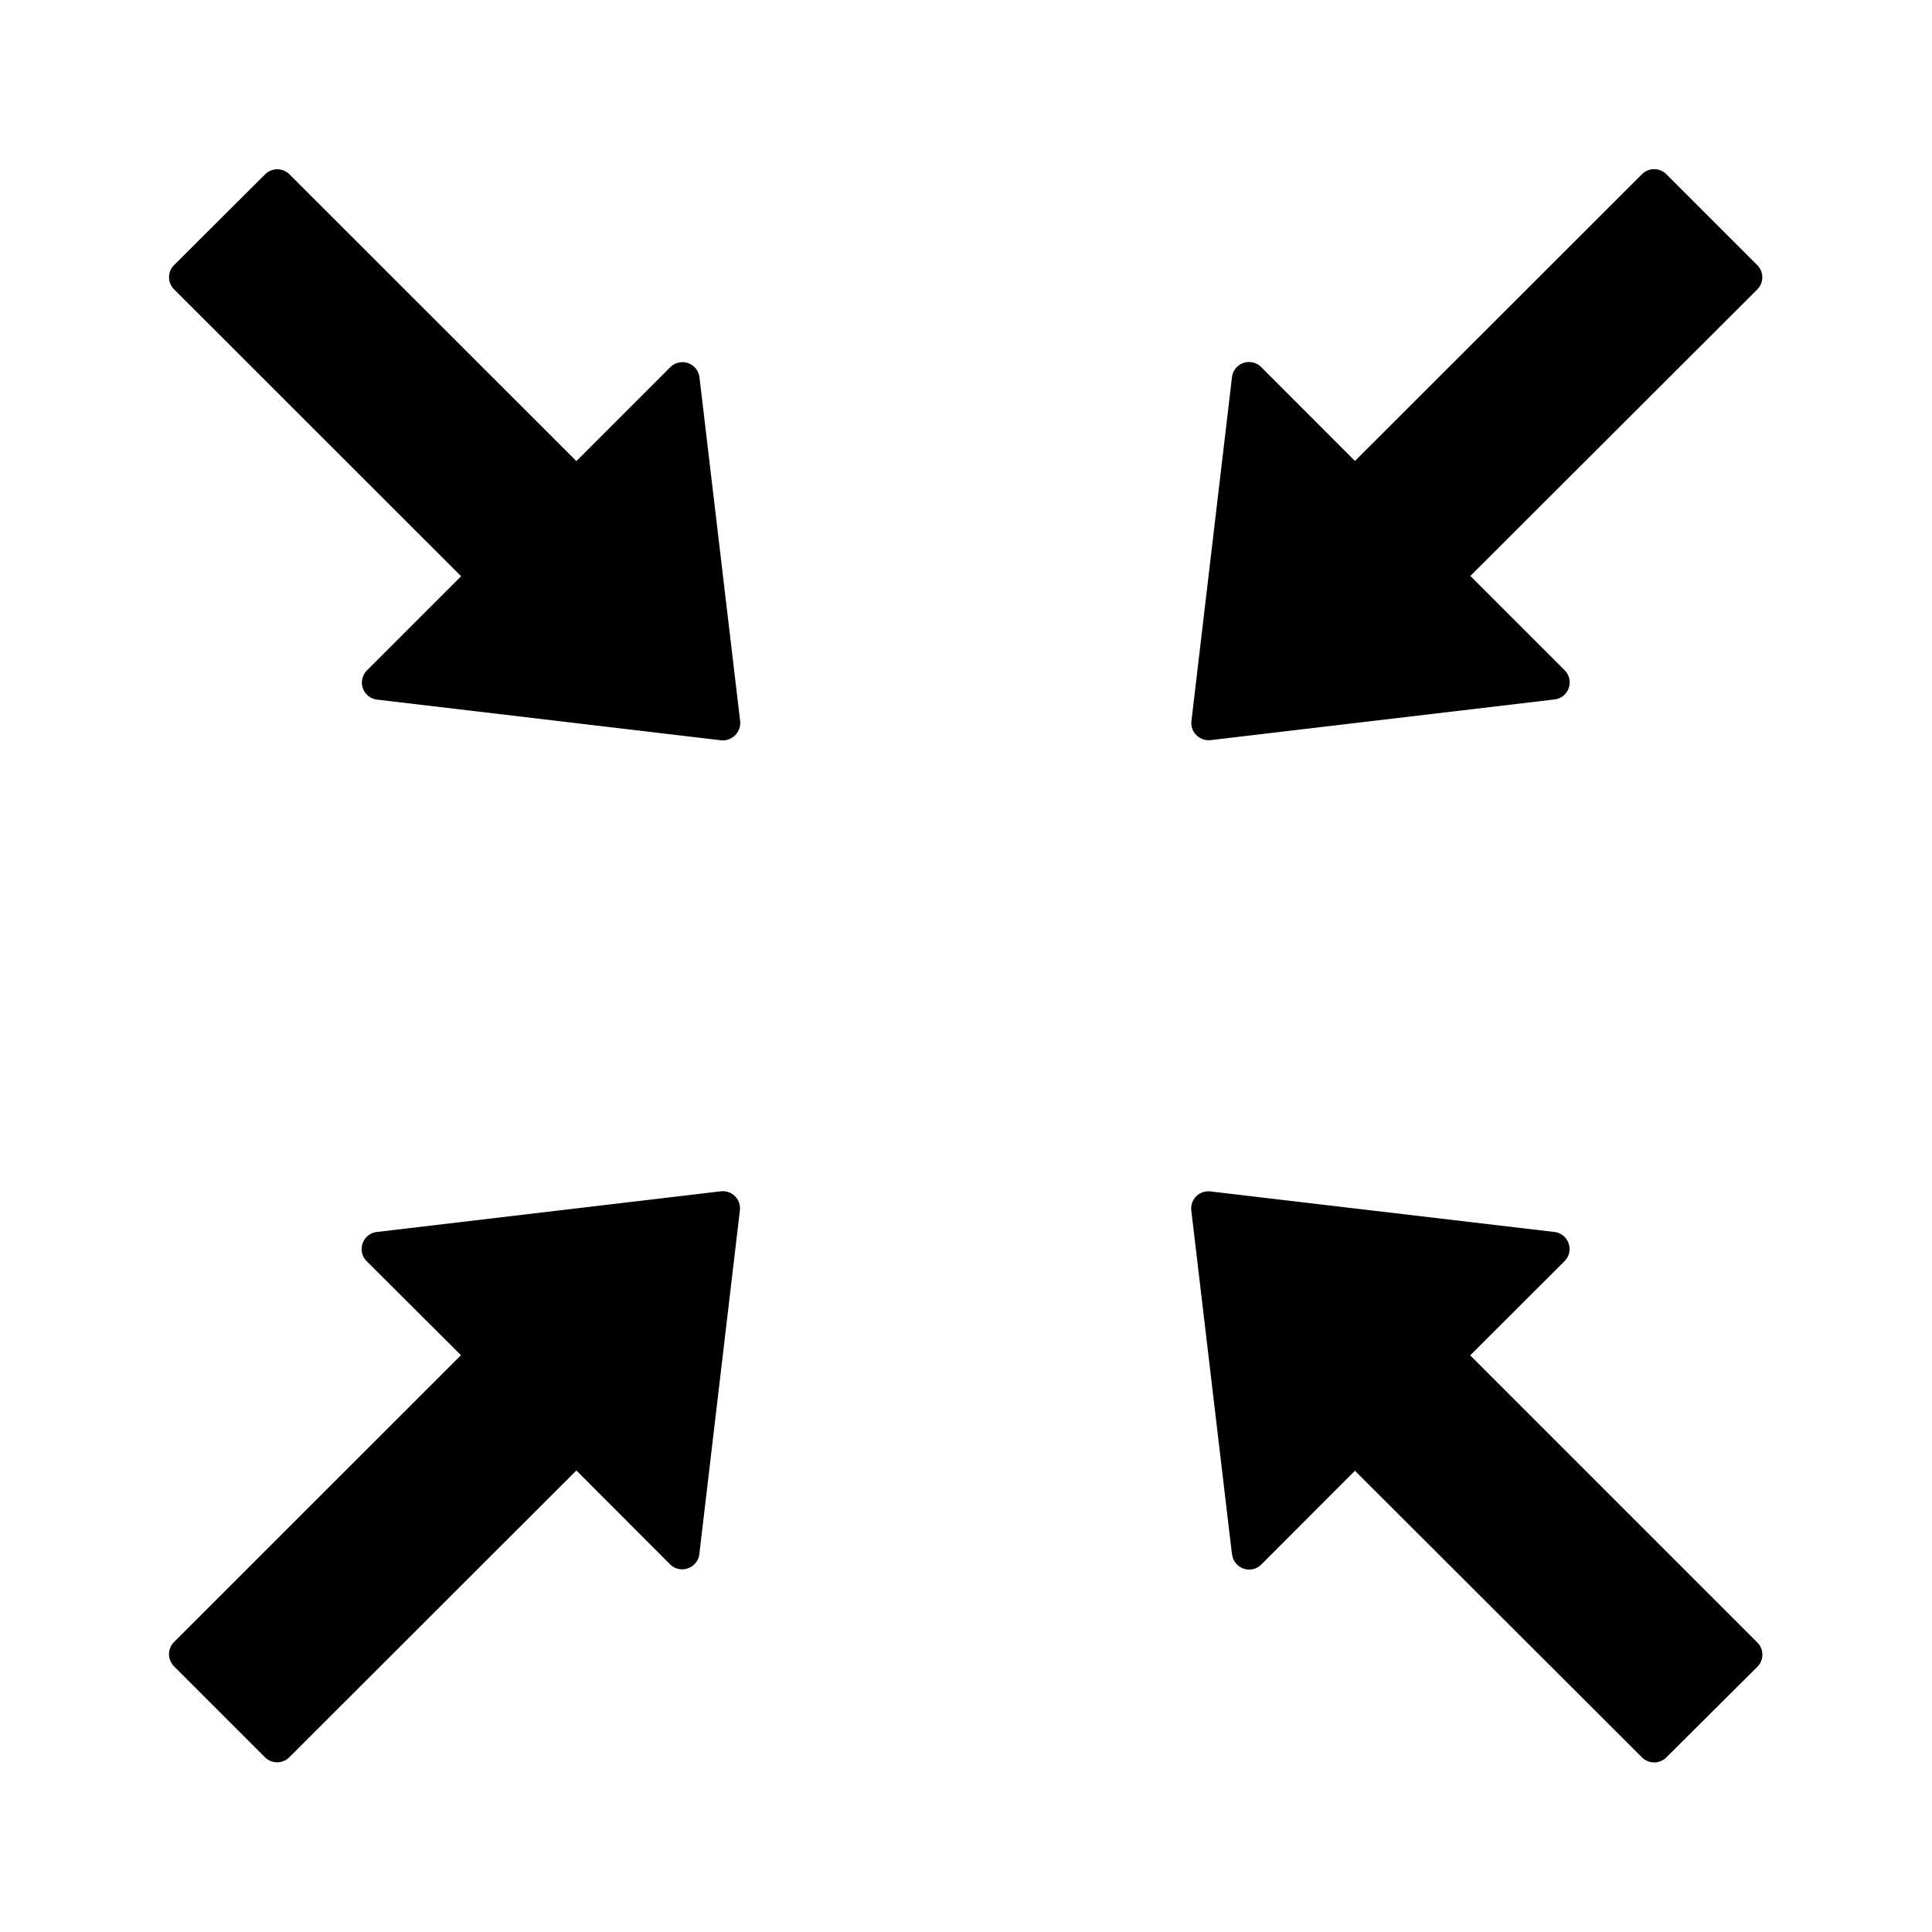
  <svg
    t="1640016230719"
    class="icon"
    viewBox="0 0 1024 1024"
    version="1.1"
    xmlns="http://www.w3.org/2000/svg"
    p-id="3997"
    width="64"
    height="64"
  ><path d="M244.395 305.416l-49.953 49.953a9.102 9.102 0 0 0 5.389 15.437l182.263 21.554a9.248 9.248 0 0 0 10.194-10.194L370.734 199.976a9.102 9.102 0 0 0-15.51-5.316L305.489 244.395 153.372 92.351a9.139 9.139 0 0 0-12.816 0L92.278 140.484a9.102 9.102 0 0 0 0 12.889l152.189 152.116z m638.758-213.138a9.139 9.139 0 0 0-12.816 0l-152.189 152.044-49.662-49.735a9.102 9.102 0 0 0-15.51 5.279v0.036l-21.481 182.19c-0.728 5.825 4.223 10.777 10.122 10.194l182.263-21.554a9.102 9.102 0 0 0 5.389-15.51l-49.953-49.953L931.43 153.372a9.139 9.139 0 0 0 0-12.816l-48.278-48.278z m-230.104 731.6a9.102 9.102 0 0 0 15.437 5.389l49.662-49.735 152.189 151.971a9.139 9.139 0 0 0 12.816 0l48.278-48.06a9.102 9.102 0 0 0 0-12.889l-152.189-152.189 49.953-49.88a9.102 9.102 0 0 0-5.279-15.51h-0.036l-182.263-21.481a9.102 9.102 0 0 0-10.194 10.158v-0.036l21.554 182.263zM140.484 931.43a9.139 9.139 0 0 0 12.816 0l152.189-152.044 49.662 49.735c5.389 5.316 14.564 2.185 15.51-5.389l21.481-182.117a9.102 9.102 0 0 0-10.158-10.194h0.036l-182.263 21.554a9.102 9.102 0 0 0-5.389 15.51l49.953 49.807-152.116 152.044a9.139 9.139 0 0 0 0 12.816l48.278 48.278z" p-id="3998" /></svg>

